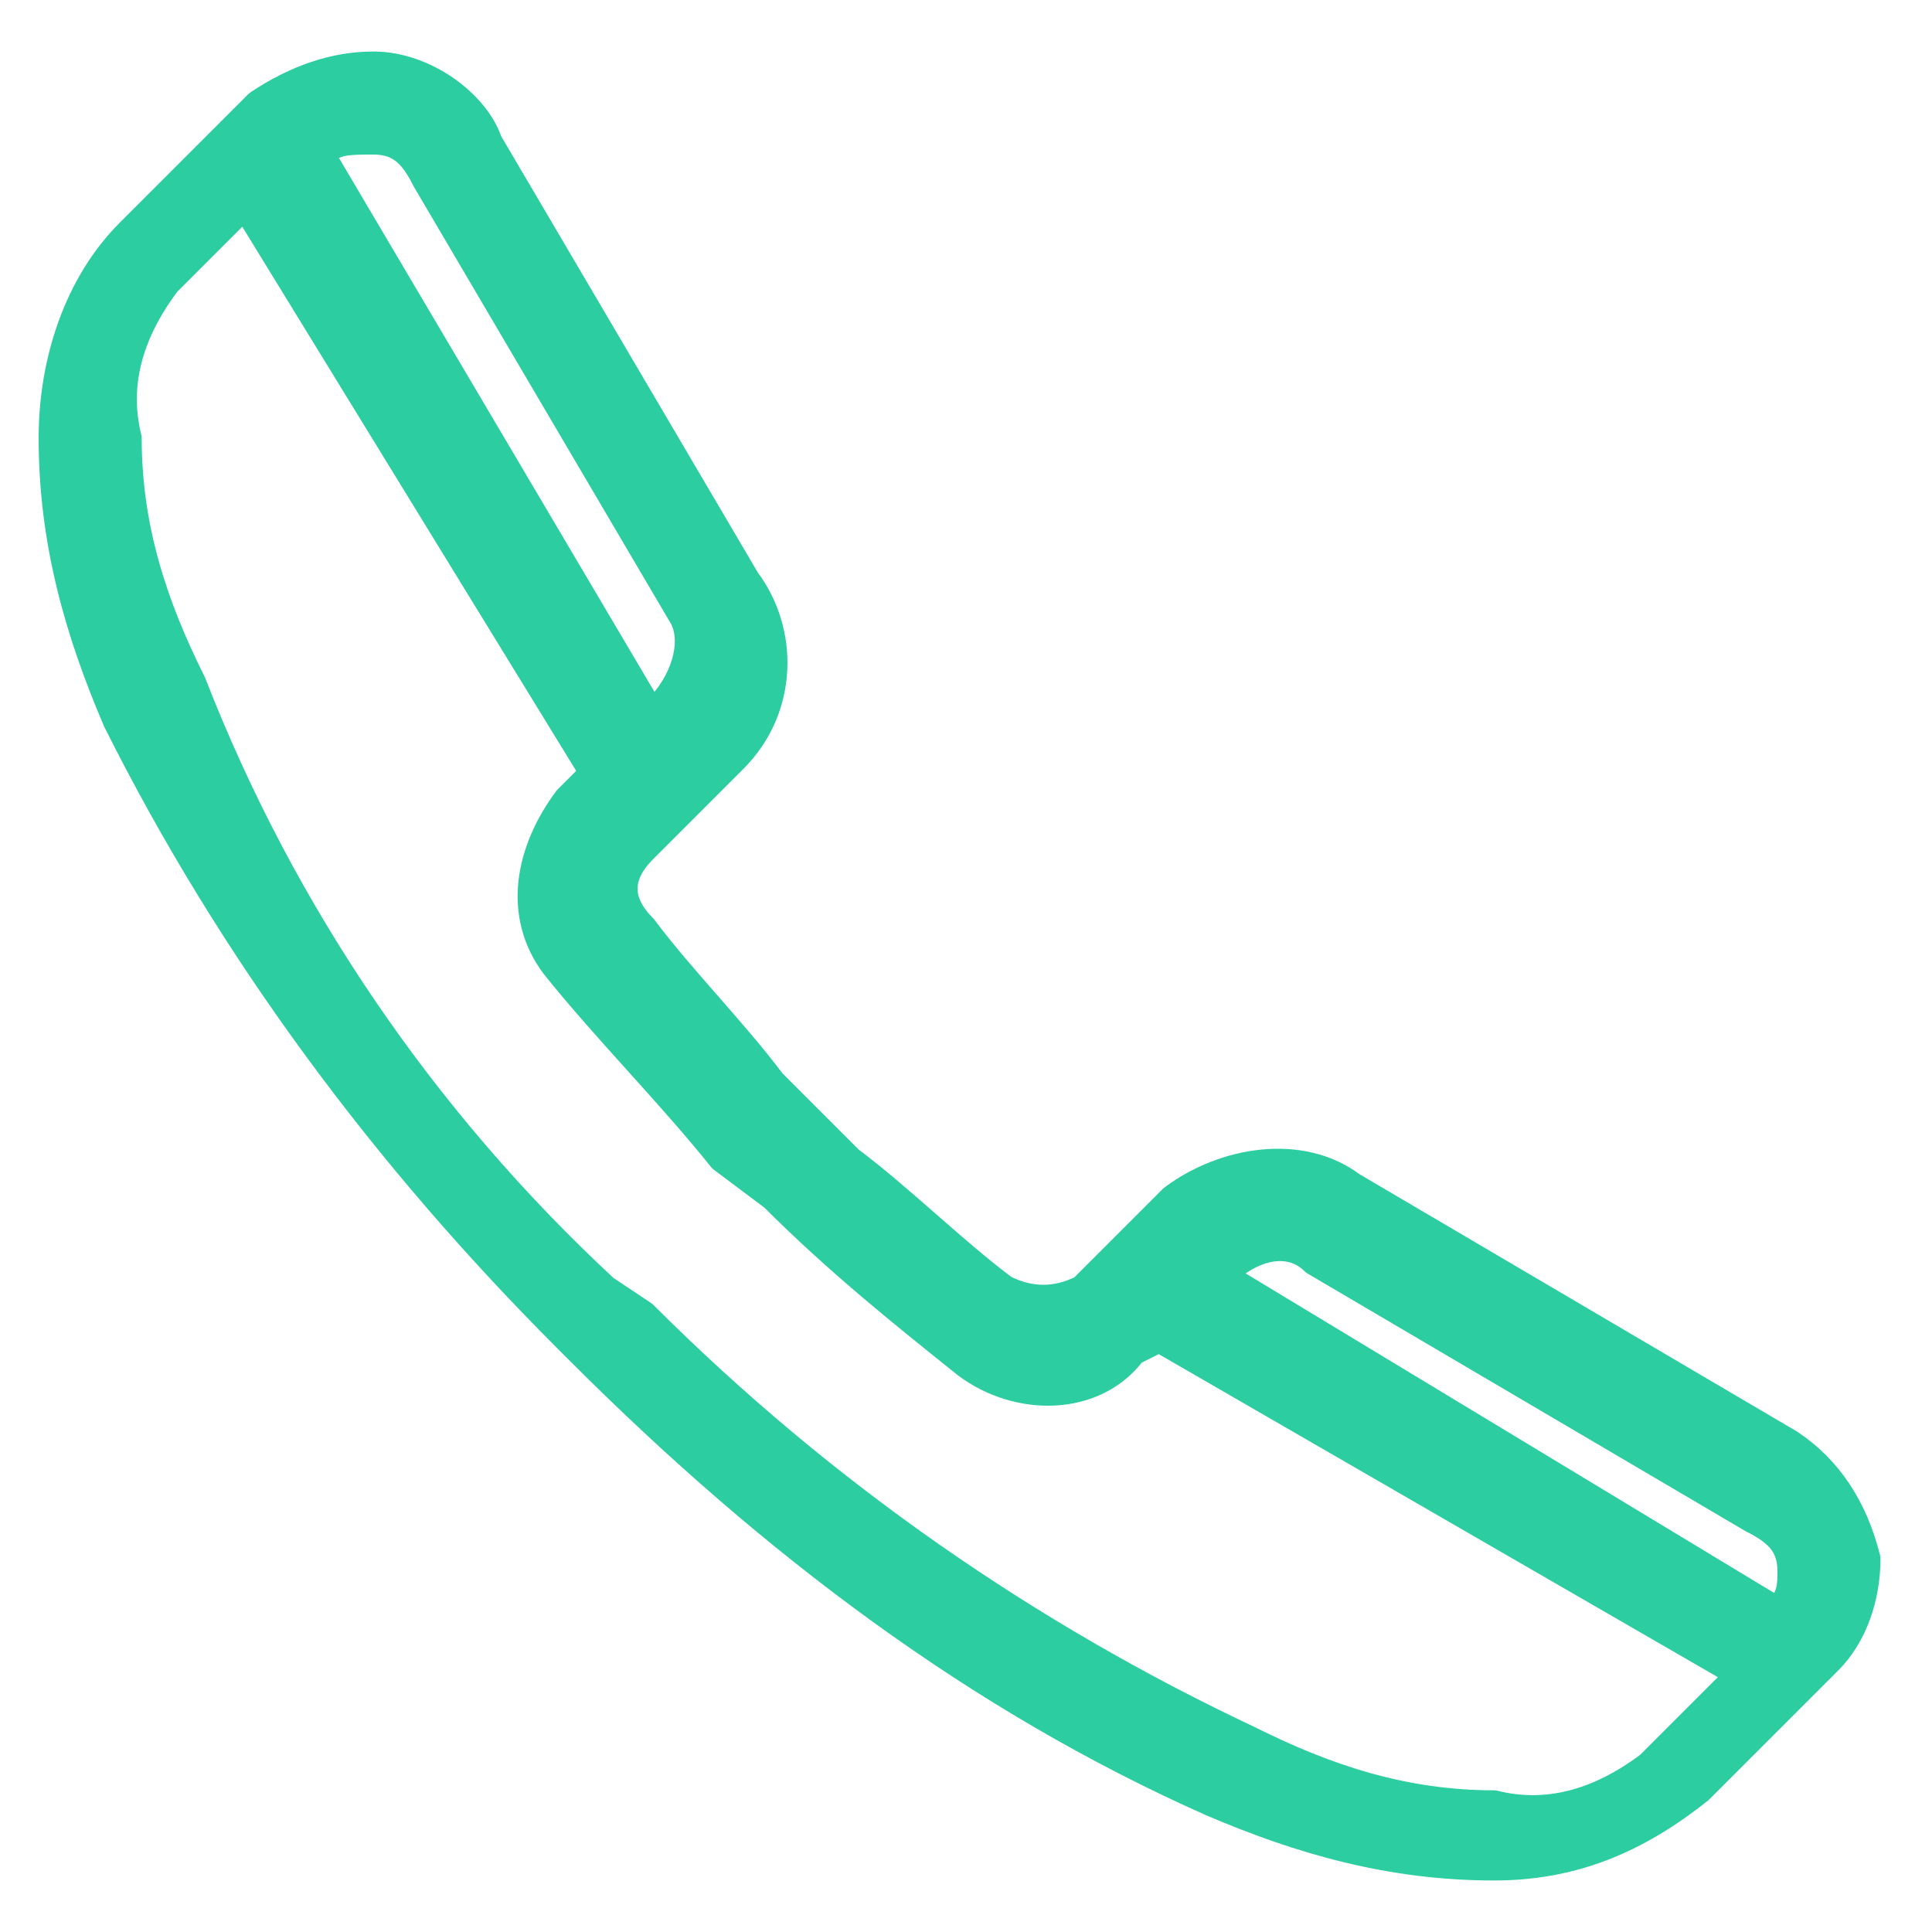<?xml version="1.0" encoding="utf-8"?>
<!-- Generator: Adobe Illustrator 22.1.0, SVG Export Plug-In . SVG Version: 6.00 Build 0)  -->
<svg version="1.1" id="Warstwa_1" xmlns="http://www.w3.org/2000/svg" xmlns:xlink="http://www.w3.org/1999/xlink" x="0px" y="0px"
	 viewBox="0 0 15 15" style="enable-background:new 0 0 15 15;" xml:space="preserve">
<style type="text/css">
	.st0{fill:none;}
	.st1{fill:#2CCDA0;stroke:#2CCDA0;stroke-width:0.2;stroke-linecap:round;stroke-linejoin:round;}
</style>
<path class="st0" d="M2.6-4.9c0.2,0,0.3,0.1,0.4,0.3C3-4.7,2.8-4.8,2.6-4.9z"/>
<path class="st1" d="M14.5,12.1c-0.1-0.4-0.3-0.7-0.6-0.9l-3.4-2c-0.4-0.3-1-0.2-1.4,0.1L8.4,10c-0.2,0.1-0.4,0.1-0.6,0
	C7.4,9.7,7,9.3,6.6,9L6,8.4C5.7,8,5.3,7.6,5,7.2C4.8,7,4.8,6.8,5,6.6l0.7-0.7c0.4-0.4,0.4-1,0.1-1.4l-2-3.4C3.7,0.8,3.3,0.5,2.9,0.5
	C2.6,0.5,2.3,0.6,2,0.8l-1,1c-0.4,0.4-0.6,1-0.6,1.6c0,0.8,0.2,1.5,0.5,2.2C1.8,7.4,3,9,4.4,10.4l0.1,0.1C6,12,7.6,13.2,9.4,14
	c0.7,0.3,1.4,0.5,2.2,0.5c0.6,0,1.1-0.2,1.6-0.6l1-1C14.4,12.7,14.5,12.4,14.5,12.1z M9.5,9.9c0.2-0.2,0.5-0.3,0.7-0.1l3.4,2
	c0.2,0.1,0.3,0.2,0.3,0.4c0,0.1,0,0.2-0.1,0.3L9.5,9.9L9.5,9.9z M2.9,1.1c0.2,0,0.3,0.1,0.4,0.3l2,3.4C5.4,5,5.3,5.3,5.1,5.5
	L5.1,5.6L2.5,1.2C2.6,1.1,2.7,1.1,2.9,1.1z M12.8,13.7C12.4,14,12,14.1,11.6,14c-0.7,0-1.3-0.2-1.9-0.5c-1.7-0.8-3.3-1.9-4.7-3.3
	L4.7,10C3.3,8.7,2.2,7.1,1.5,5.3C1.2,4.7,1,4.1,1,3.4C0.9,3,1,2.6,1.3,2.2l0.6-0.6L4.6,6L4.4,6.2C4.1,6.6,4,7.1,4.3,7.5
	c0.4,0.5,0.9,1,1.3,1.5L6,9.3c0.5,0.5,1,0.9,1.5,1.3c0.4,0.3,1,0.3,1.3-0.1L9,10.4l4.5,2.6L12.8,13.7z"/>
</svg>
